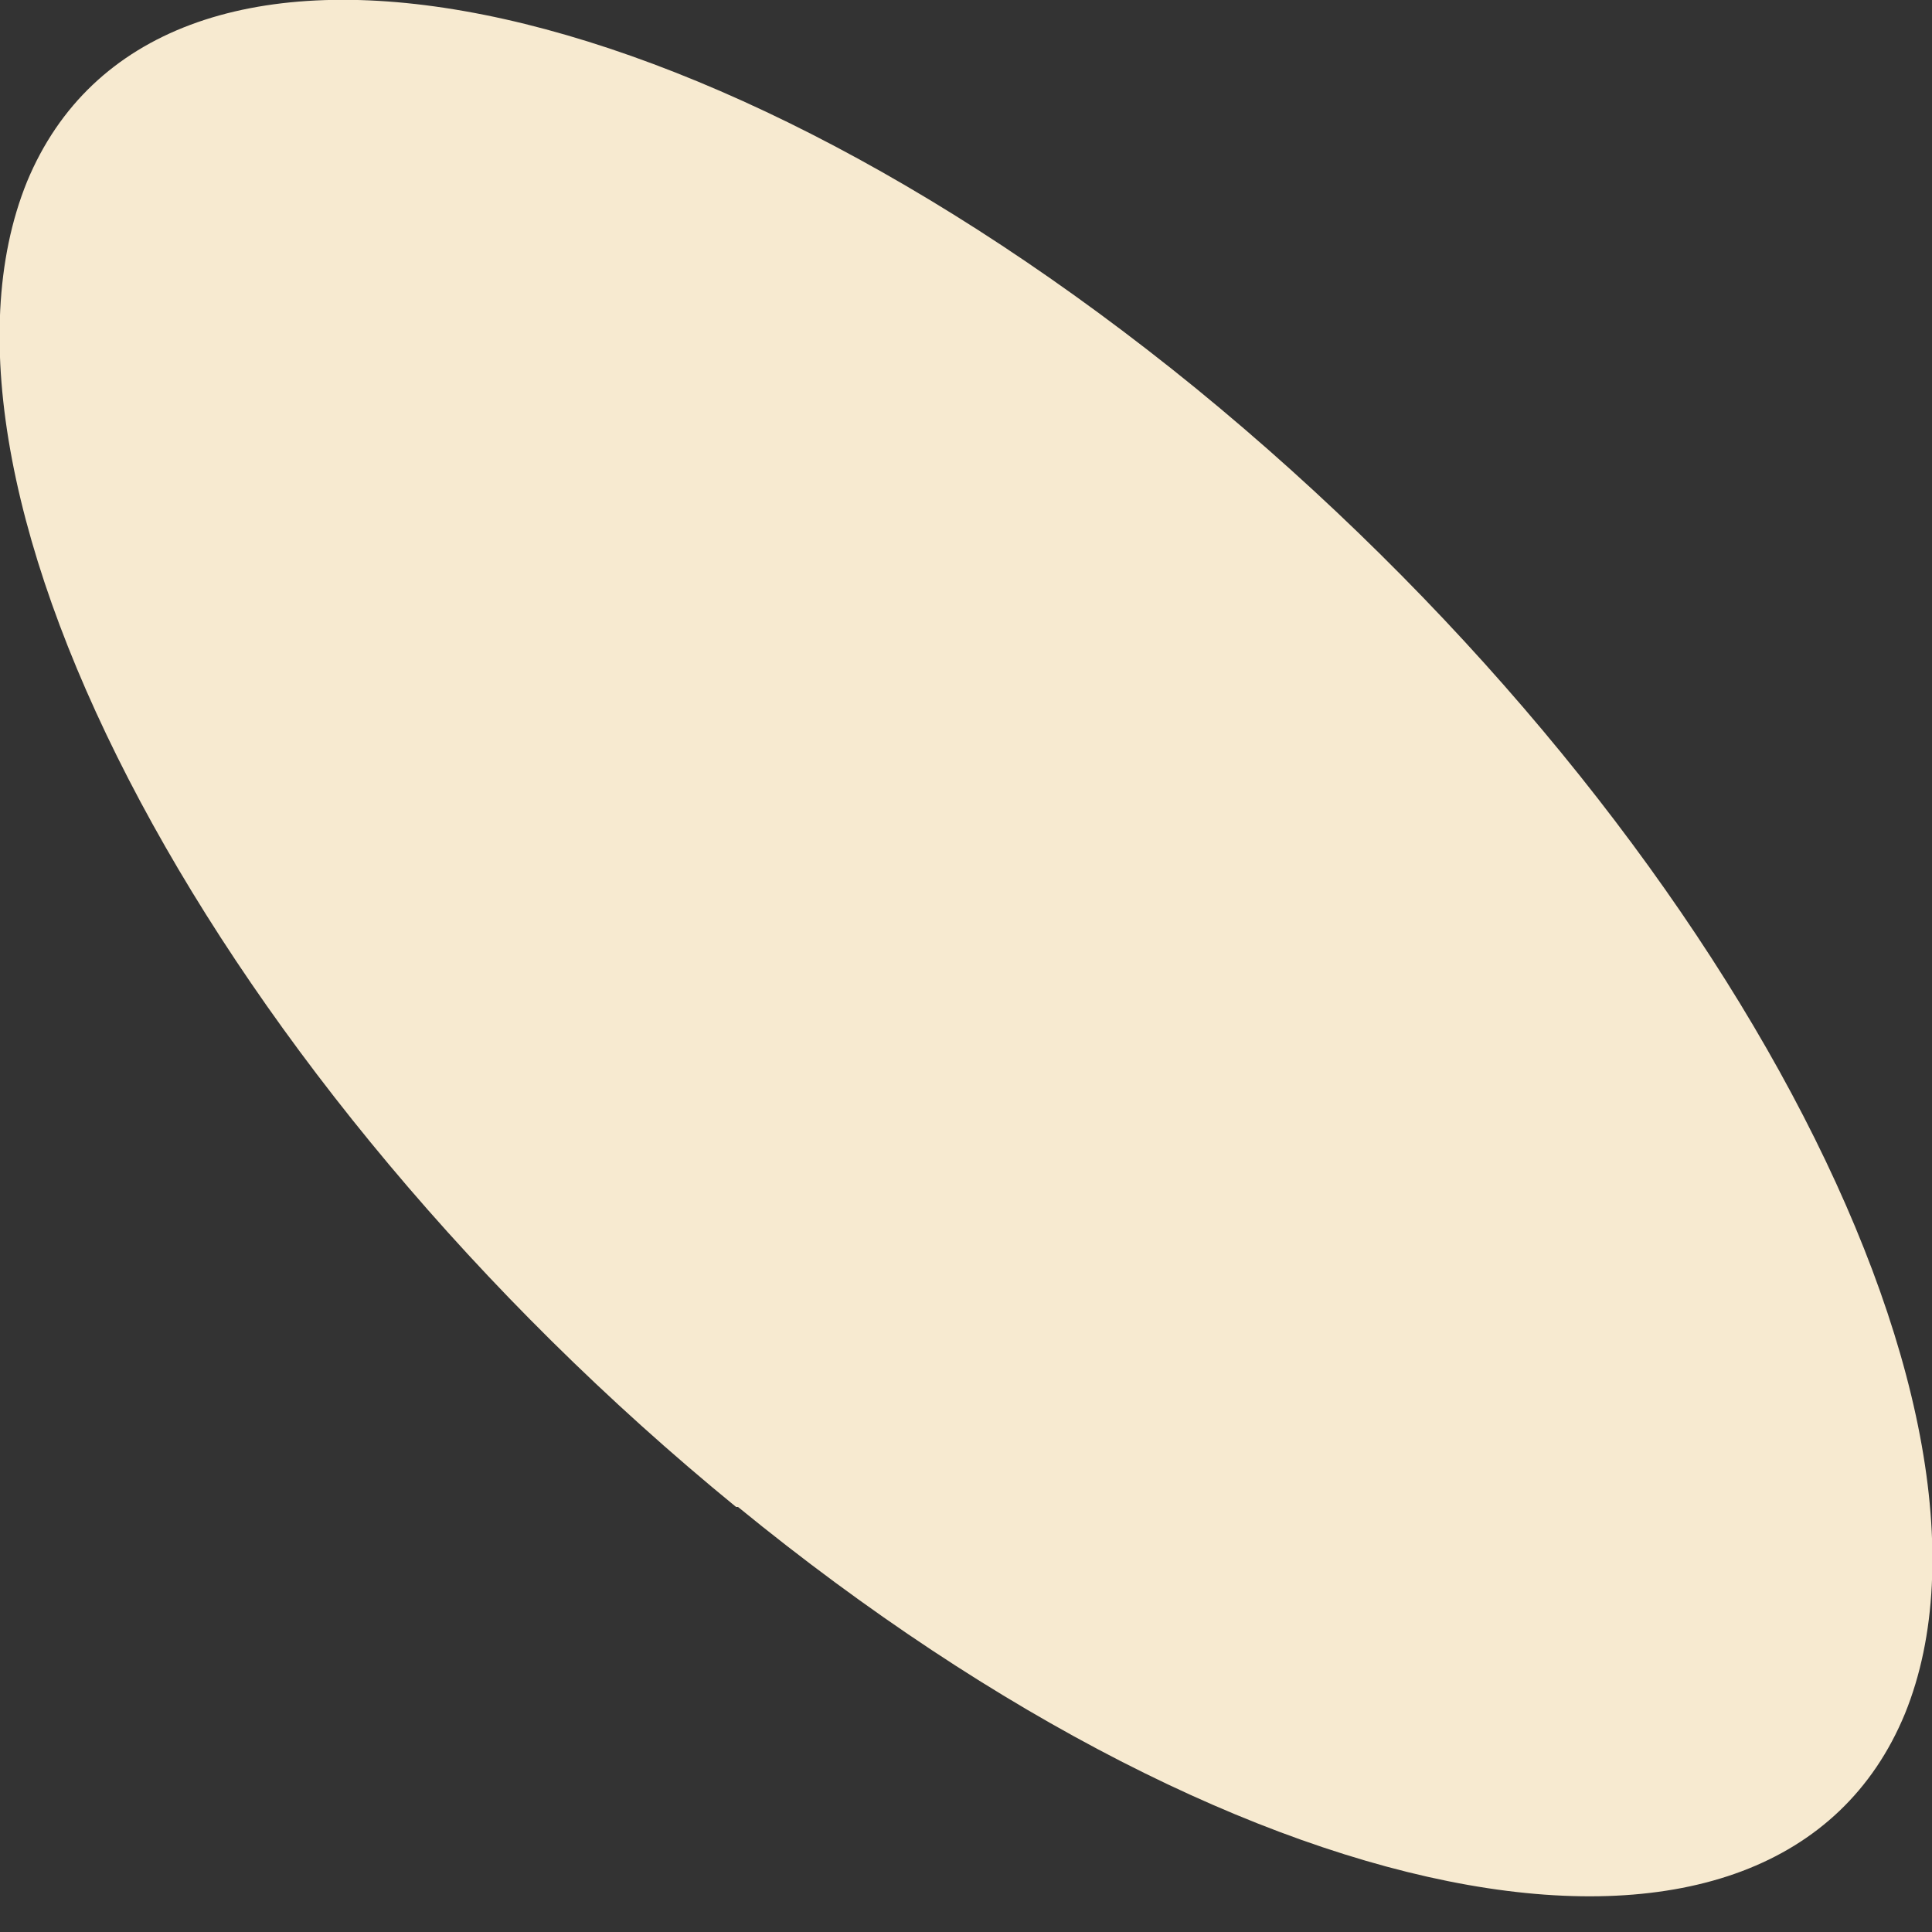 ﻿<?xml version="1.0" encoding="utf-8"?>
<svg version="1.1" xmlns:xlink="http://www.w3.org/1999/xlink" width="1px" height="1px" xmlns="http://www.w3.org/2000/svg">
  <rect width="100%" height="100%" fill="#333333" stroke="none"/>
  <g transform="matrix(1 0 0 1 -57 -10 )">
    <path d="M 0.382 0.78  C 0.65 0.999  0.92 1.047  0.986 0.887  C 1.051 0.727  0.887 0.42  0.619 0.201  C 0.35 -0.018  0.08 -0.065  0.014 0.094  C -0.051 0.254  0.113 0.561  0.381 0.78  Z " fill-rule="nonzero" fill="#f7ead0" stroke="none" transform="matrix(1 0 0 1 57 10 )" />
  </g>
</svg>